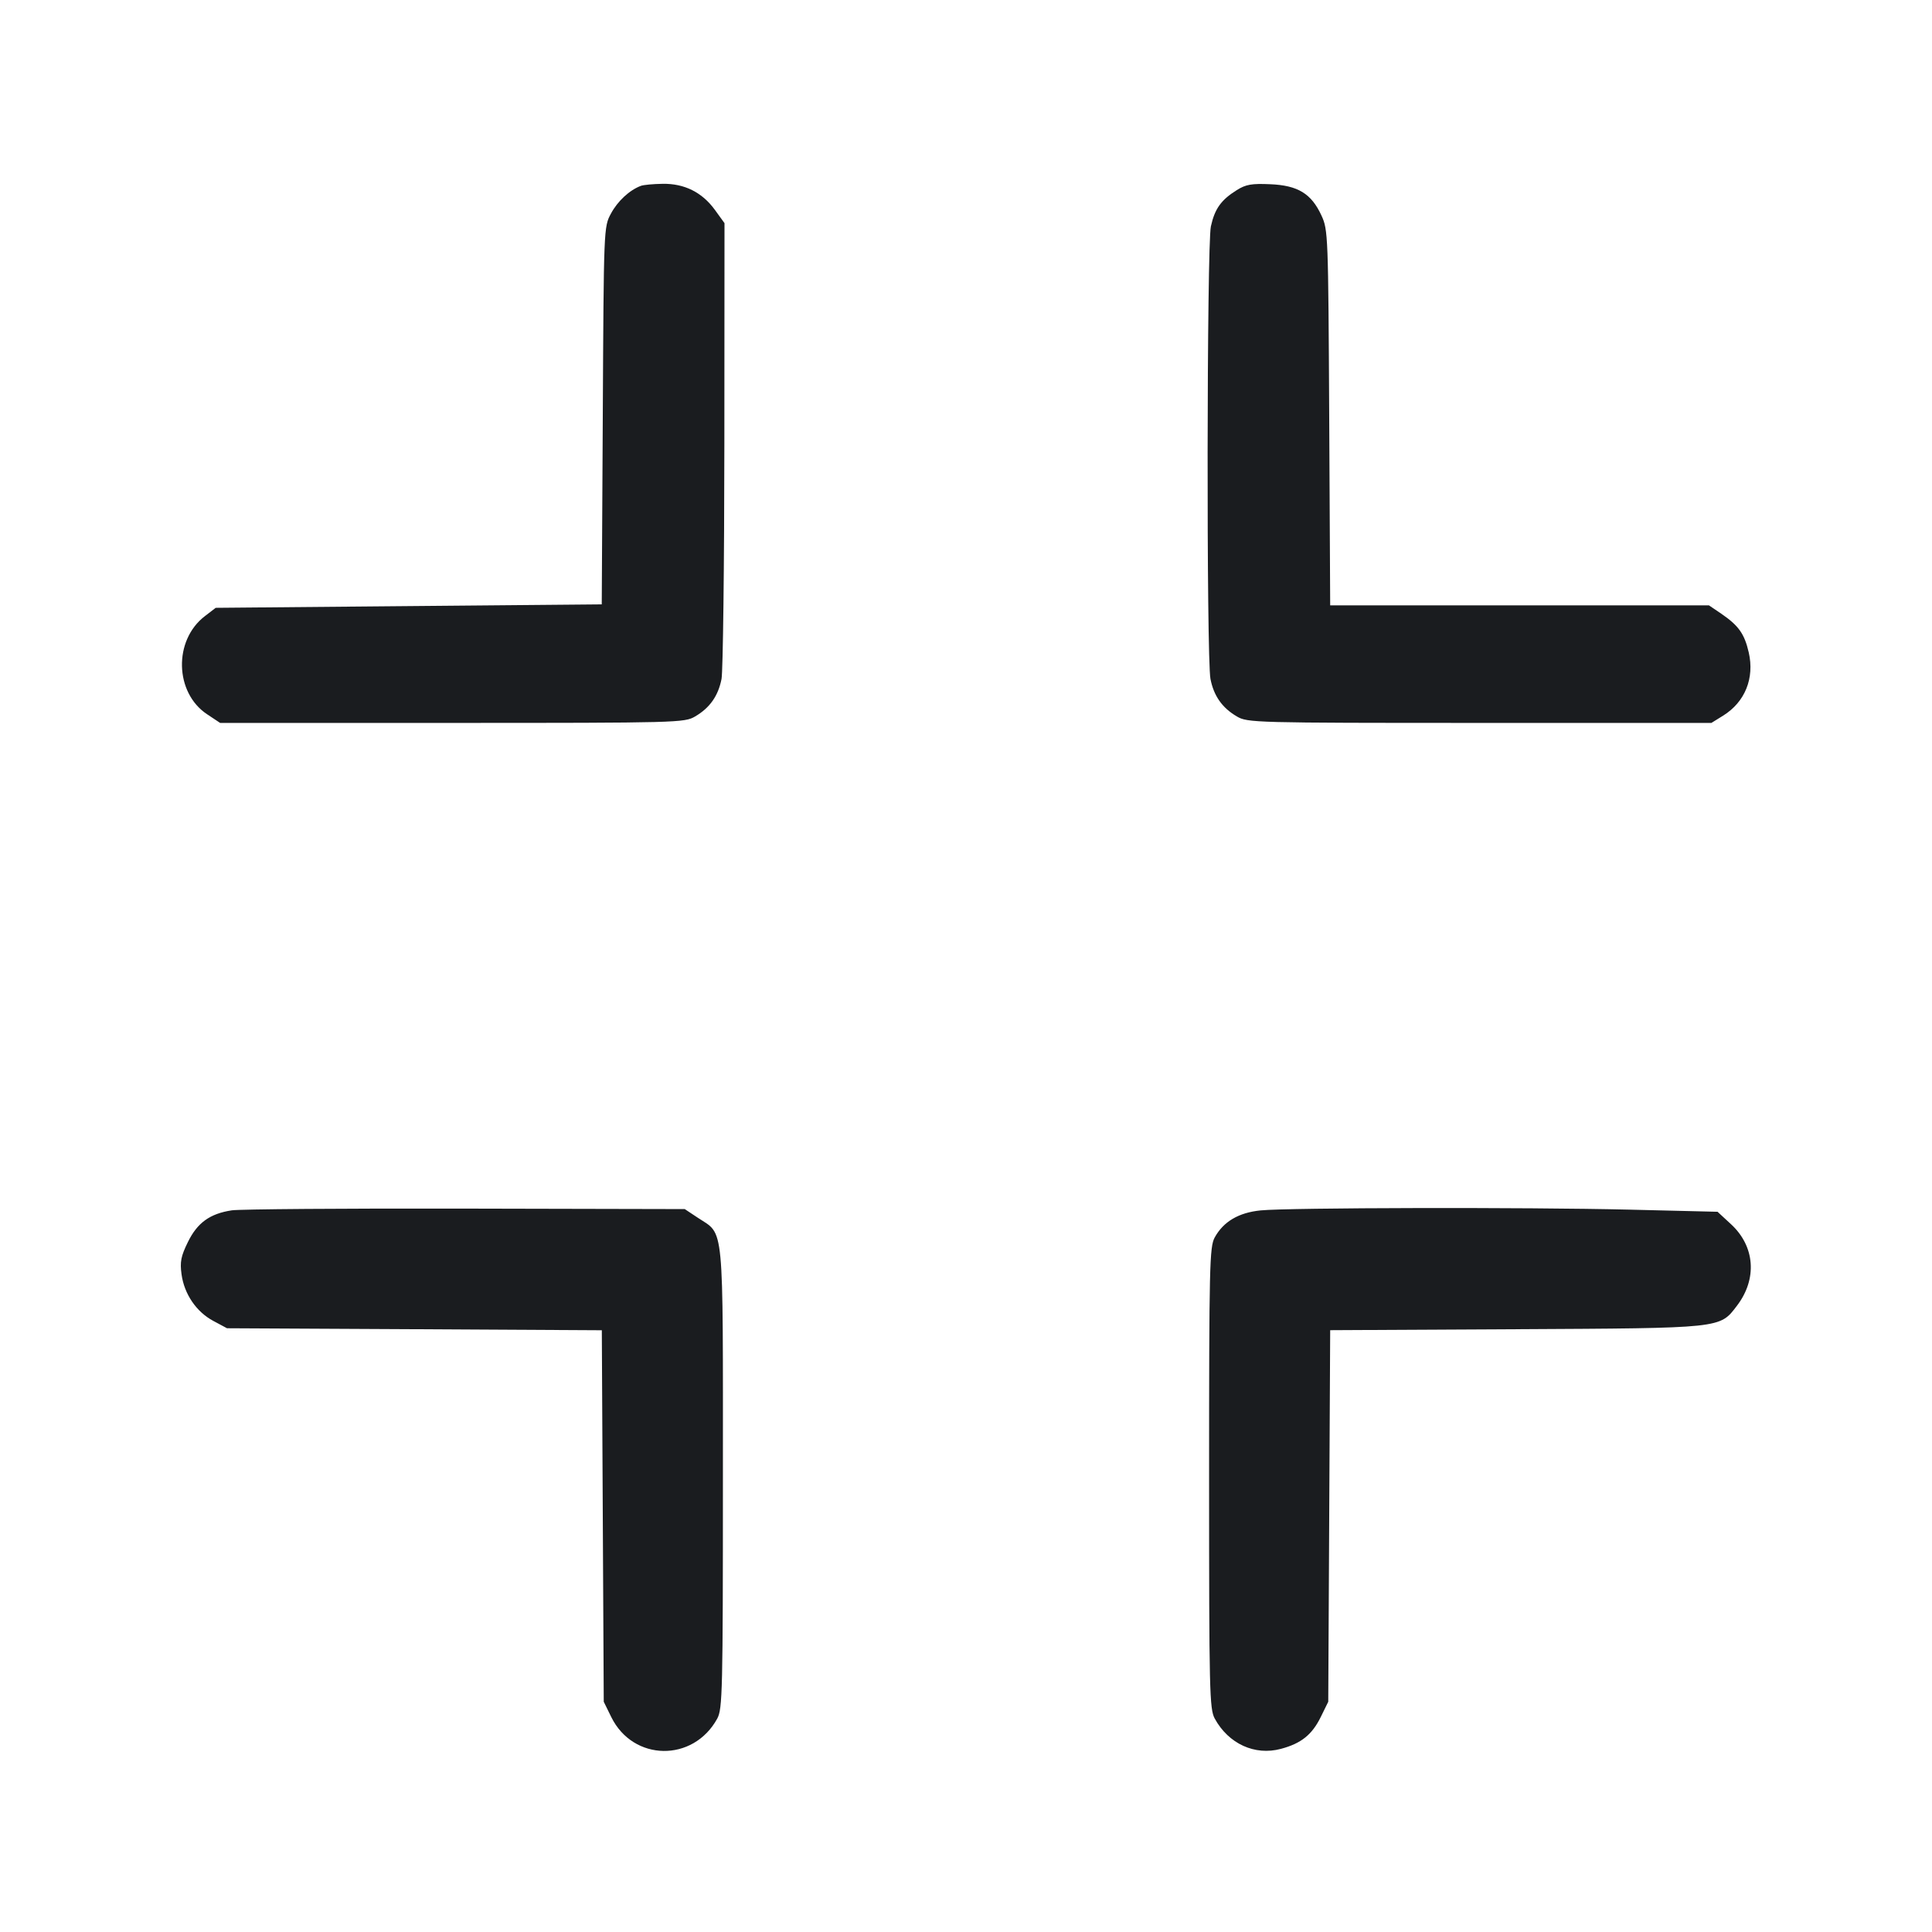 <svg width="28" height="28" viewBox="0 0 28 28" fill="none" xmlns="http://www.w3.org/2000/svg"><path d="M9.287 2.694 C 9.122 2.756,8.951 2.915,8.854 3.096 C 8.750 3.289,8.750 3.300,8.736 6.025 L 8.721 8.759 5.924 8.784 L 3.126 8.809 2.970 8.929 C 2.512 9.278,2.530 10.040,3.002 10.352 L 3.190 10.477 6.553 10.477 C 9.833 10.477,9.921 10.474,10.075 10.383 C 10.288 10.258,10.409 10.085,10.457 9.840 C 10.478 9.728,10.497 8.196,10.498 6.435 L 10.500 3.234 10.361 3.042 C 10.176 2.787,9.919 2.659,9.604 2.664 C 9.468 2.666,9.325 2.679,9.287 2.694 M17.925 2.755 C 17.697 2.897,17.605 3.026,17.549 3.281 C 17.490 3.552,17.484 9.535,17.543 9.840 C 17.591 10.085,17.712 10.258,17.925 10.383 C 18.079 10.474,18.167 10.477,21.443 10.477 L 24.803 10.477 24.974 10.371 C 25.290 10.174,25.430 9.829,25.344 9.455 C 25.282 9.185,25.196 9.065,24.944 8.893 L 24.767 8.773 22.023 8.773 L 19.278 8.773 19.264 6.055 C 19.250 3.397,19.248 3.332,19.151 3.122 C 19.005 2.806,18.810 2.687,18.410 2.670 C 18.141 2.658,18.055 2.673,17.925 2.755 M3.360 17.541 C 3.042 17.589,2.859 17.721,2.722 18.003 C 2.623 18.205,2.606 18.288,2.631 18.468 C 2.670 18.755,2.846 19.013,3.092 19.144 L 3.290 19.250 6.006 19.264 L 8.722 19.279 8.736 21.971 L 8.750 24.663 8.859 24.885 C 9.177 25.530,10.047 25.542,10.395 24.907 C 10.471 24.767,10.477 24.516,10.477 21.420 C 10.477 17.663,10.500 17.905,10.117 17.651 L 9.924 17.523 6.747 17.516 C 5.000 17.512,3.475 17.524,3.360 17.541 M18.270 17.542 C 17.951 17.574,17.731 17.704,17.604 17.935 C 17.530 18.072,17.523 18.341,17.523 21.420 C 17.523 24.516,17.529 24.767,17.605 24.907 C 17.805 25.273,18.186 25.447,18.563 25.346 C 18.857 25.268,19.014 25.142,19.141 24.885 L 19.250 24.663 19.264 21.971 L 19.278 19.278 21.971 19.264 C 24.973 19.248,24.921 19.254,25.173 18.924 C 25.470 18.535,25.435 18.063,25.087 17.742 L 24.892 17.562 23.615 17.531 C 22.120 17.495,18.675 17.502,18.270 17.542 " fill="#1A1C1F" stroke="none" fill-rule="evenodd"></path></svg>